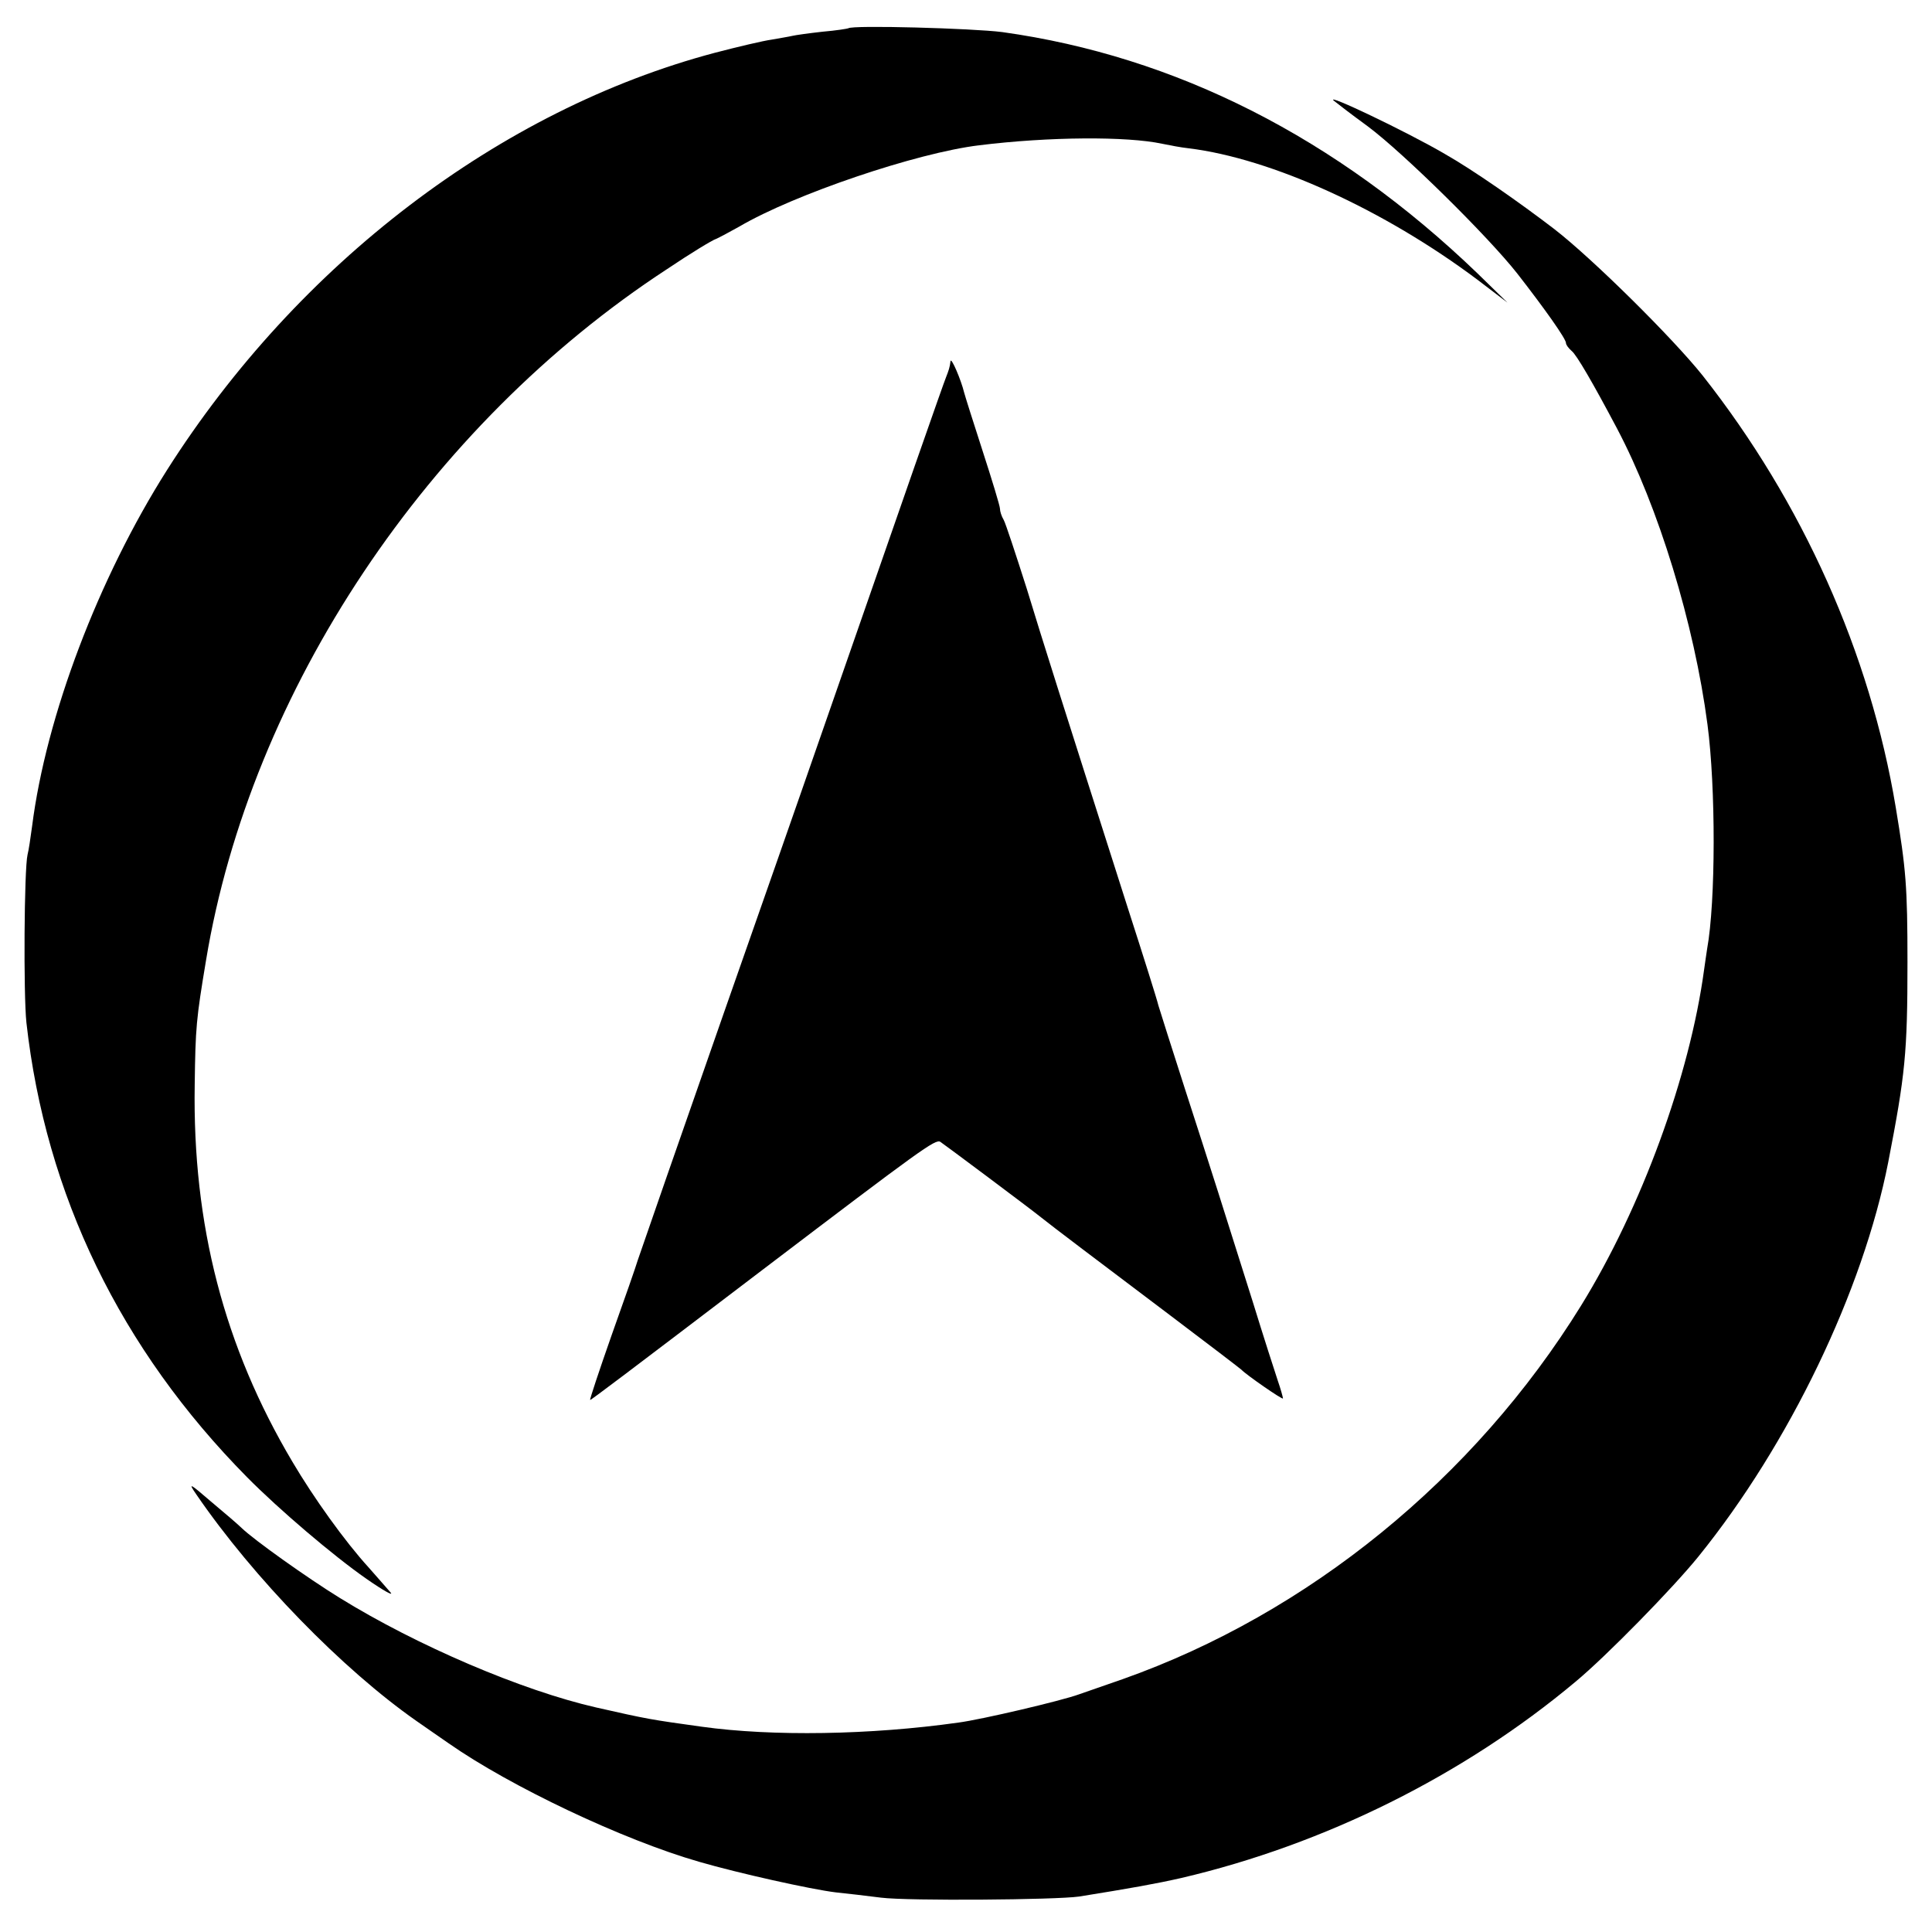 <?xml version="1.0" standalone="no"?>
<!DOCTYPE svg PUBLIC "-//W3C//DTD SVG 20010904//EN"
 "http://www.w3.org/TR/2001/REC-SVG-20010904/DTD/svg10.dtd">
<svg version="1.0" xmlns="http://www.w3.org/2000/svg"
 width="512pt" height="512pt" viewBox="0 0 512 512"
 preserveAspectRatio="xMidYMid meet">
<g transform="translate(0,512) scale(0.1,-0.1)"
fill="#000000" stroke="none">
<path d="M2248 5045 c-2 -1 -32 -6 -68 -9 -36 -4 -72 -9 -80 -11 -8 -2 -33 -6
-55 -10 -22 -3 -90 -19 -151 -35 -569 -151 -1104 -559 -1451 -1105 -182 -287
-321 -653 -358 -945 -4 -30 -9 -64 -12 -75 -9 -38 -11 -371 -3 -445 51 -456
249 -865 585 -1205 83 -84 227 -207 316 -269 46 -32 75 -48 63 -35 -11 13 -37
42 -57 65 -63 69 -146 185 -202 280 -181 305 -265 628 -259 999 2 153 4 174
30 330 118 714 588 1418 1222 1832 61 41 120 77 130 80 9 4 37 19 62 33 145
85 469 195 635 215 186 23 392 24 485 4 19 -4 51 -10 70 -12 220 -27 518 -163
765 -348 l80 -61 -80 78 c-373 359 -799 575 -1259 639 -78 10 -398 19 -408 10z"/>
<path d="M3535 4853 c6 -5 46 -36 90 -68 95 -71 319 -292 396 -390 74 -95 129
-173 129 -184 0 -5 7 -14 15 -21 13 -10 57 -86 120 -205 110 -208 205 -518
240 -785 22 -166 22 -469 -1 -595 -2 -11 -5 -36 -8 -55 -38 -281 -166 -631
-326 -890 -283 -458 -723 -816 -1215 -990 -49 -17 -101 -35 -115 -40 -46 -17
-259 -67 -320 -75 -234 -33 -493 -37 -680 -11 -137 19 -143 20 -280 51 -197
45 -475 164 -679 290 -86 53 -228 154 -261 186 -8 8 -44 39 -80 69 -58 50 -62
52 -40 20 152 -222 388 -464 584 -601 27 -19 65 -45 85 -59 163 -114 462 -256
664 -314 103 -30 296 -73 362 -81 28 -3 82 -9 120 -14 72 -9 462 -6 525 3 137
22 204 34 270 49 381 89 750 273 1045 520 82 68 258 248 326 332 241 298 436
704 503 1045 45 232 51 289 51 530 0 201 -4 247 -31 410 -68 409 -247 809
-512 1145 -79 99 -291 309 -393 388 -94 72 -216 157 -290 199 -99 58 -321 164
-294 141z"/>
<path d="M2519 4163 c-2 -17 -5 -25 -12 -43 -6 -14 -115 -326 -304 -870 -47
-135 -111 -319 -143 -410 -77 -219 -206 -588 -292 -835 -38 -110 -73 -211 -78
-225 -4 -14 -35 -103 -69 -198 -33 -94 -59 -172 -57 -172 3 0 93 68 457 345
421 320 458 347 471 339 12 -8 237 -176 268 -201 26 -21 149 -114 340 -258
102 -77 187 -142 190 -145 12 -13 110 -81 110 -76 0 3 -6 25 -14 48 -8 24 -38
117 -66 208 -74 235 -110 349 -180 565 -34 105 -65 204 -70 220 -4 17 -40 131
-80 255 -188 589 -222 696 -269 850 -29 91 -56 173 -61 182 -6 10 -10 23 -10
30 0 7 -21 76 -46 153 -25 77 -47 147 -49 155 -8 33 -34 94 -36 83z"/>
</g>
</svg>
